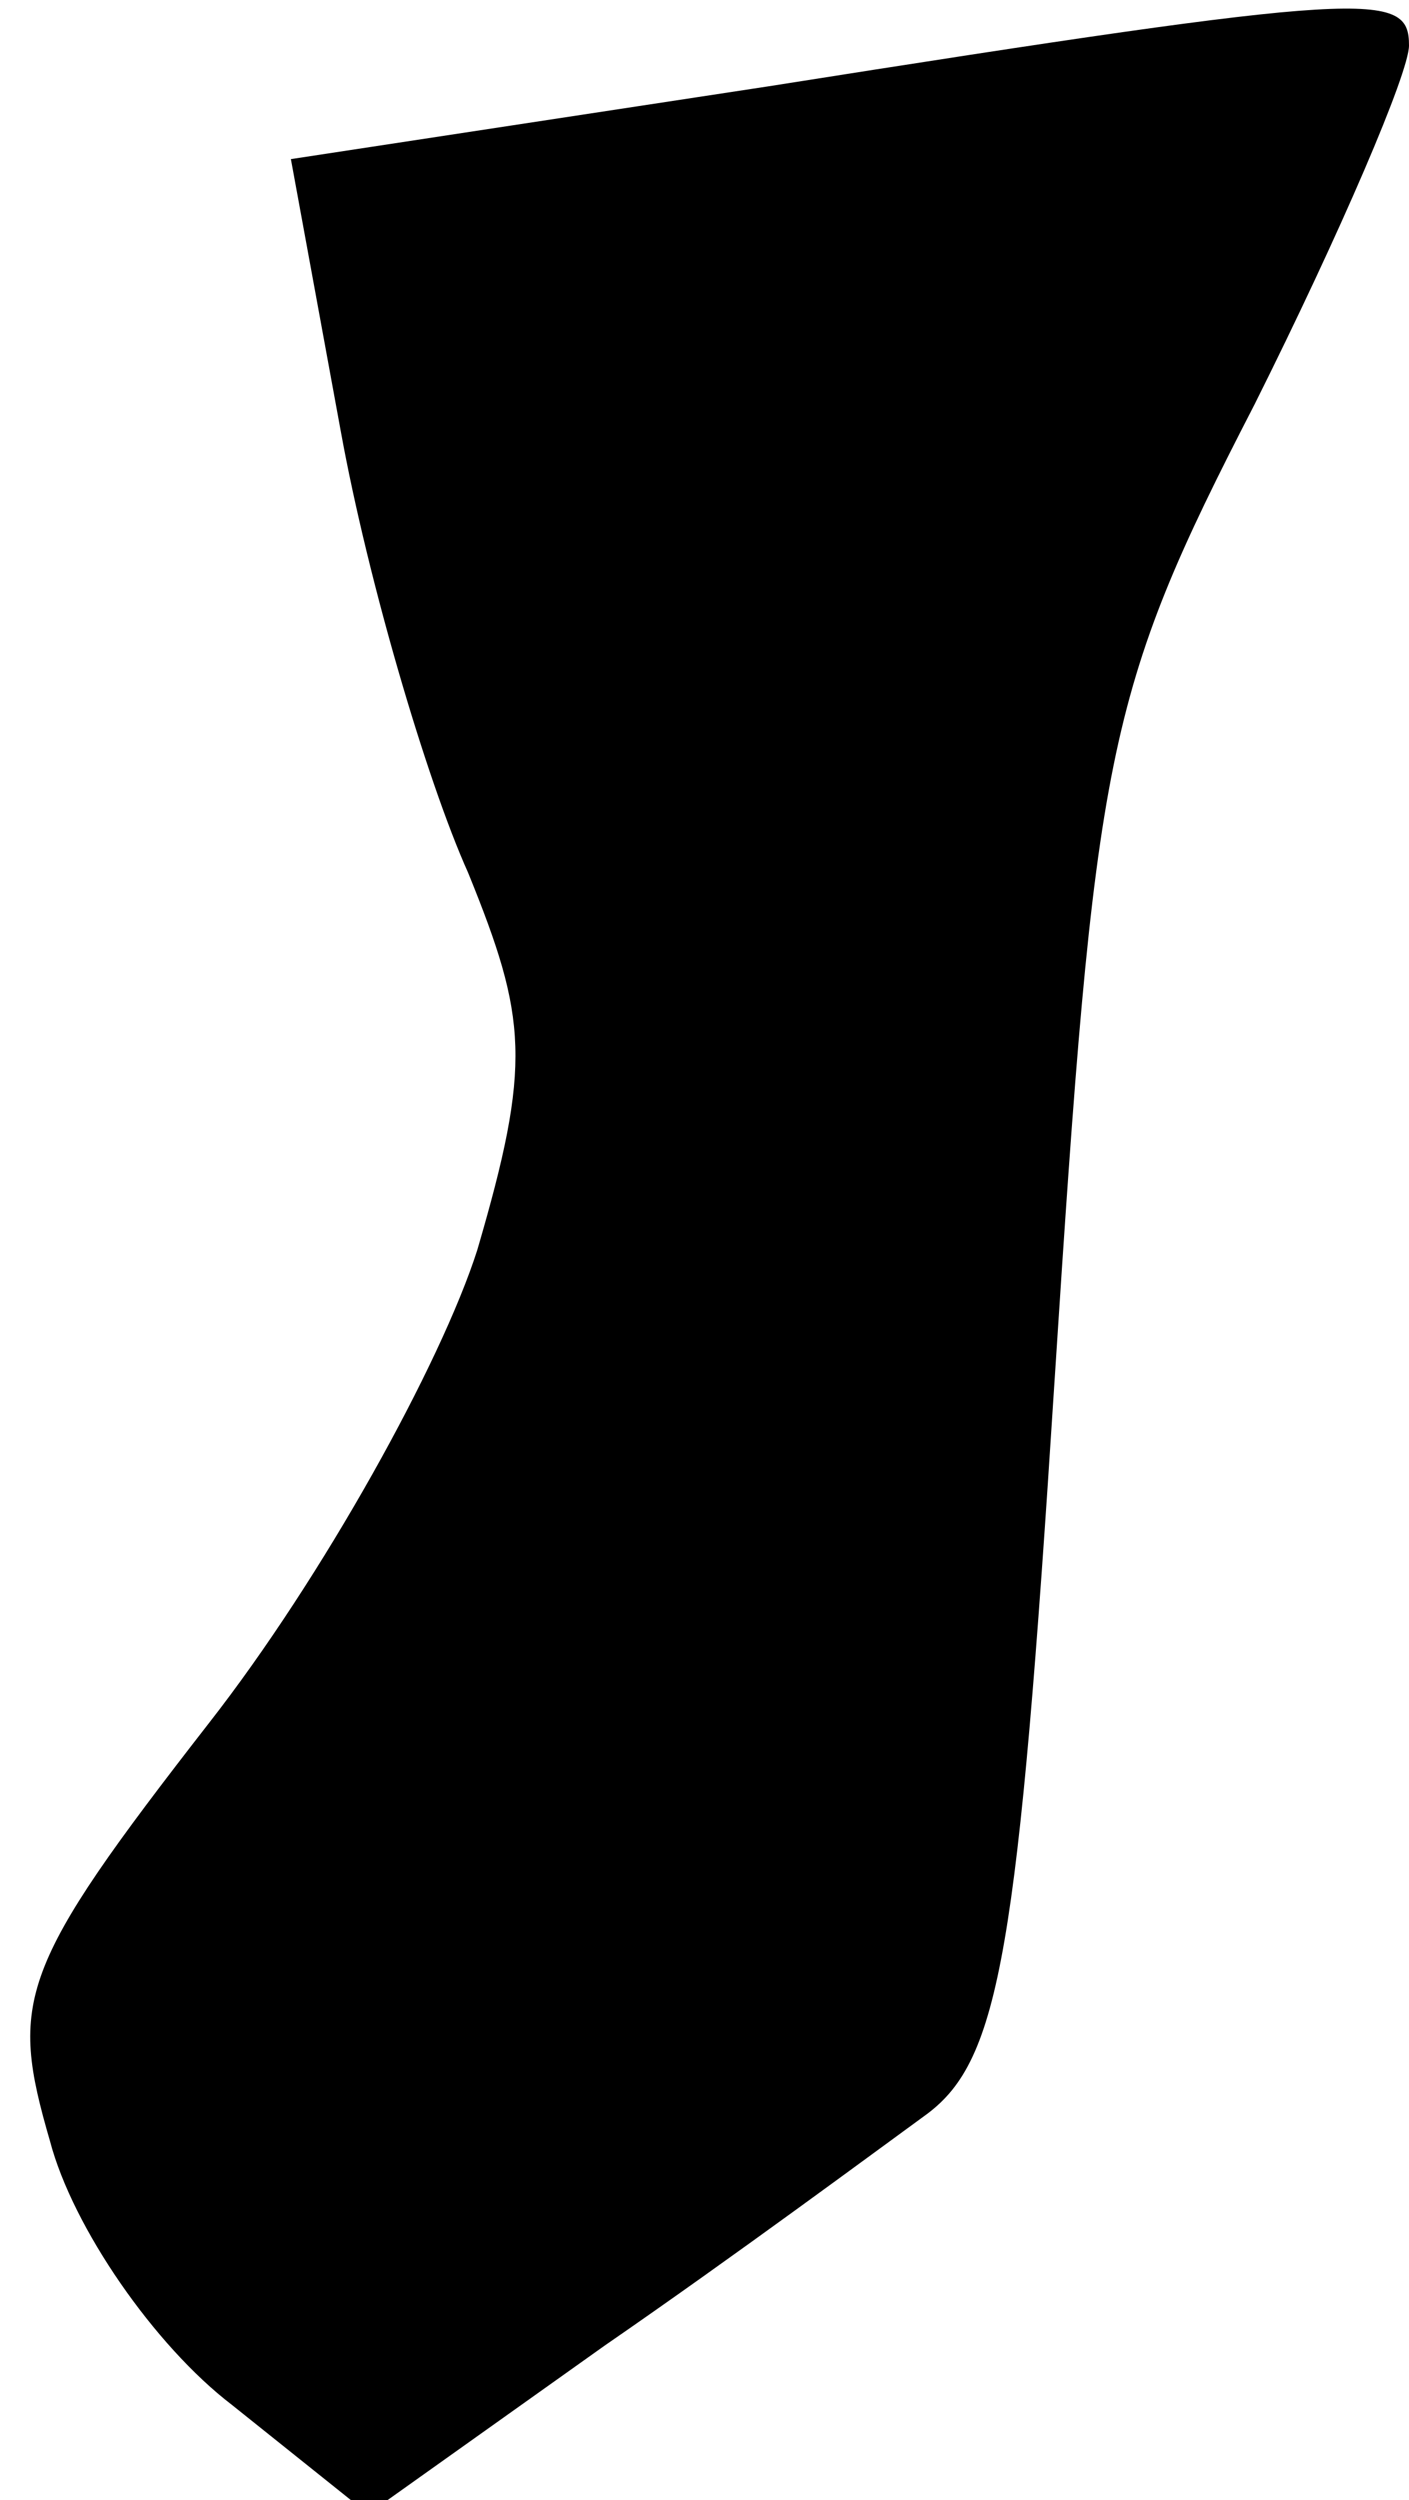 <?xml version="1.0" standalone="no"?>
<!DOCTYPE svg PUBLIC "-//W3C//DTD SVG 20010904//EN"
 "http://www.w3.org/TR/2001/REC-SVG-20010904/DTD/svg10.dtd">
<svg version="1.0" xmlns="http://www.w3.org/2000/svg"
 width="31pt" height="55pt" viewBox="0 0 31 55"
 preserveAspectRatio="xMidYMid meet">
<g transform="translate(0,55) scale(0.1,-0.1)"
fill="#000000" stroke="none">
<path fill="#000000" stroke="none" d="M169 531 l-105 -16 11 -60 c6 -33 19
-77 28 -97 13 -32 14 -42 2 -83 -8 -25 -34 -72 -59 -104 -42 -54 -44 -61 -35
-92 5 -19 23 -45 40 -58 l30 -24 52 37 c29 20 60 43 71 51 16 12 20 36 28 161
9 139 11 151 44 215 19 38 34 73 34 79 0 12 -8 12 -141 -9z"/>
</g>
</svg>
